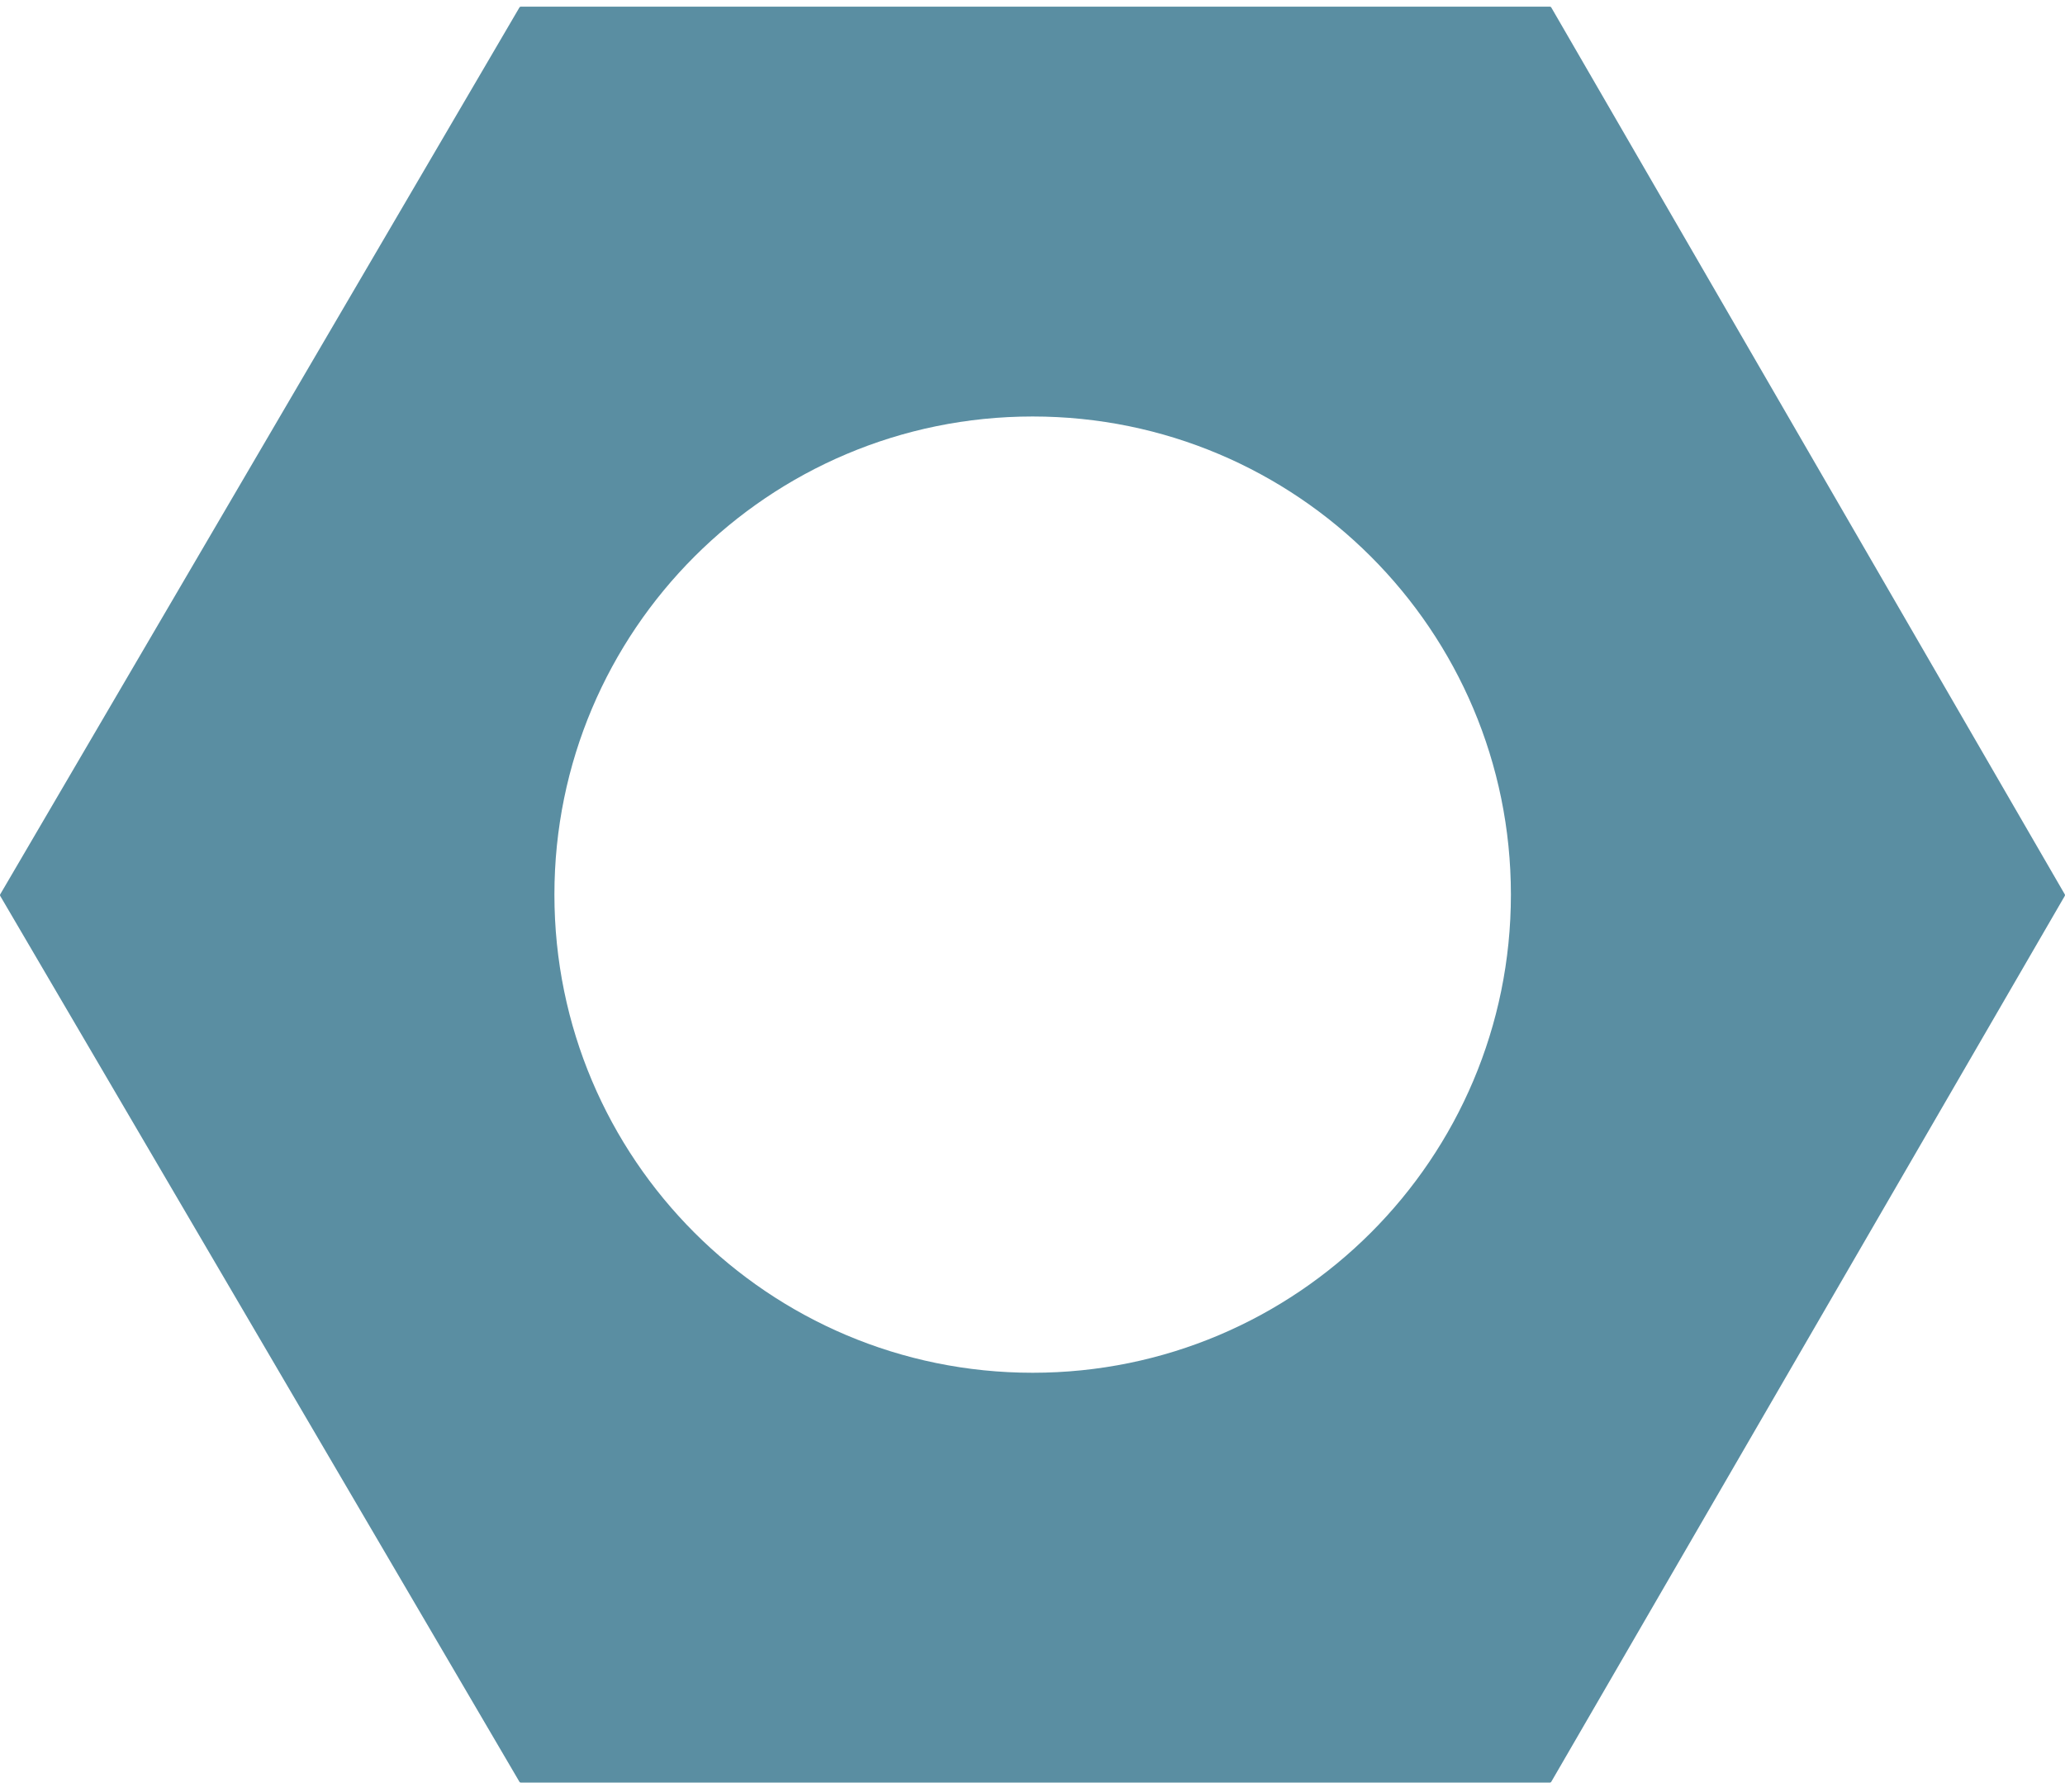 <svg width="144" height="125" viewBox="0 0 144 125" fill="none" xmlns="http://www.w3.org/2000/svg">
<path fill-rule="evenodd" clip-rule="evenodd" d="M0.014 62.488C-0.005 62.455 -0.005 62.415 0.014 62.382L36.224 0.517C36.242 0.485 36.277 0.465 36.314 0.465H108.083C108.12 0.465 108.155 0.485 108.174 0.517L143.986 62.383C144.004 62.415 144.004 62.455 143.986 62.487L108.174 124.283C108.155 124.316 108.12 124.336 108.083 124.336H36.314C36.277 124.336 36.242 124.316 36.224 124.284L0.014 62.488ZM105.361 62.4C105.361 80.819 90.43 95.75 72.011 95.75C53.593 95.75 38.661 80.819 38.661 62.4C38.661 43.981 53.593 29.05 72.011 29.05C90.43 29.05 105.361 43.981 105.361 62.4Z" fill="#5A8EA2"/>
</svg>
